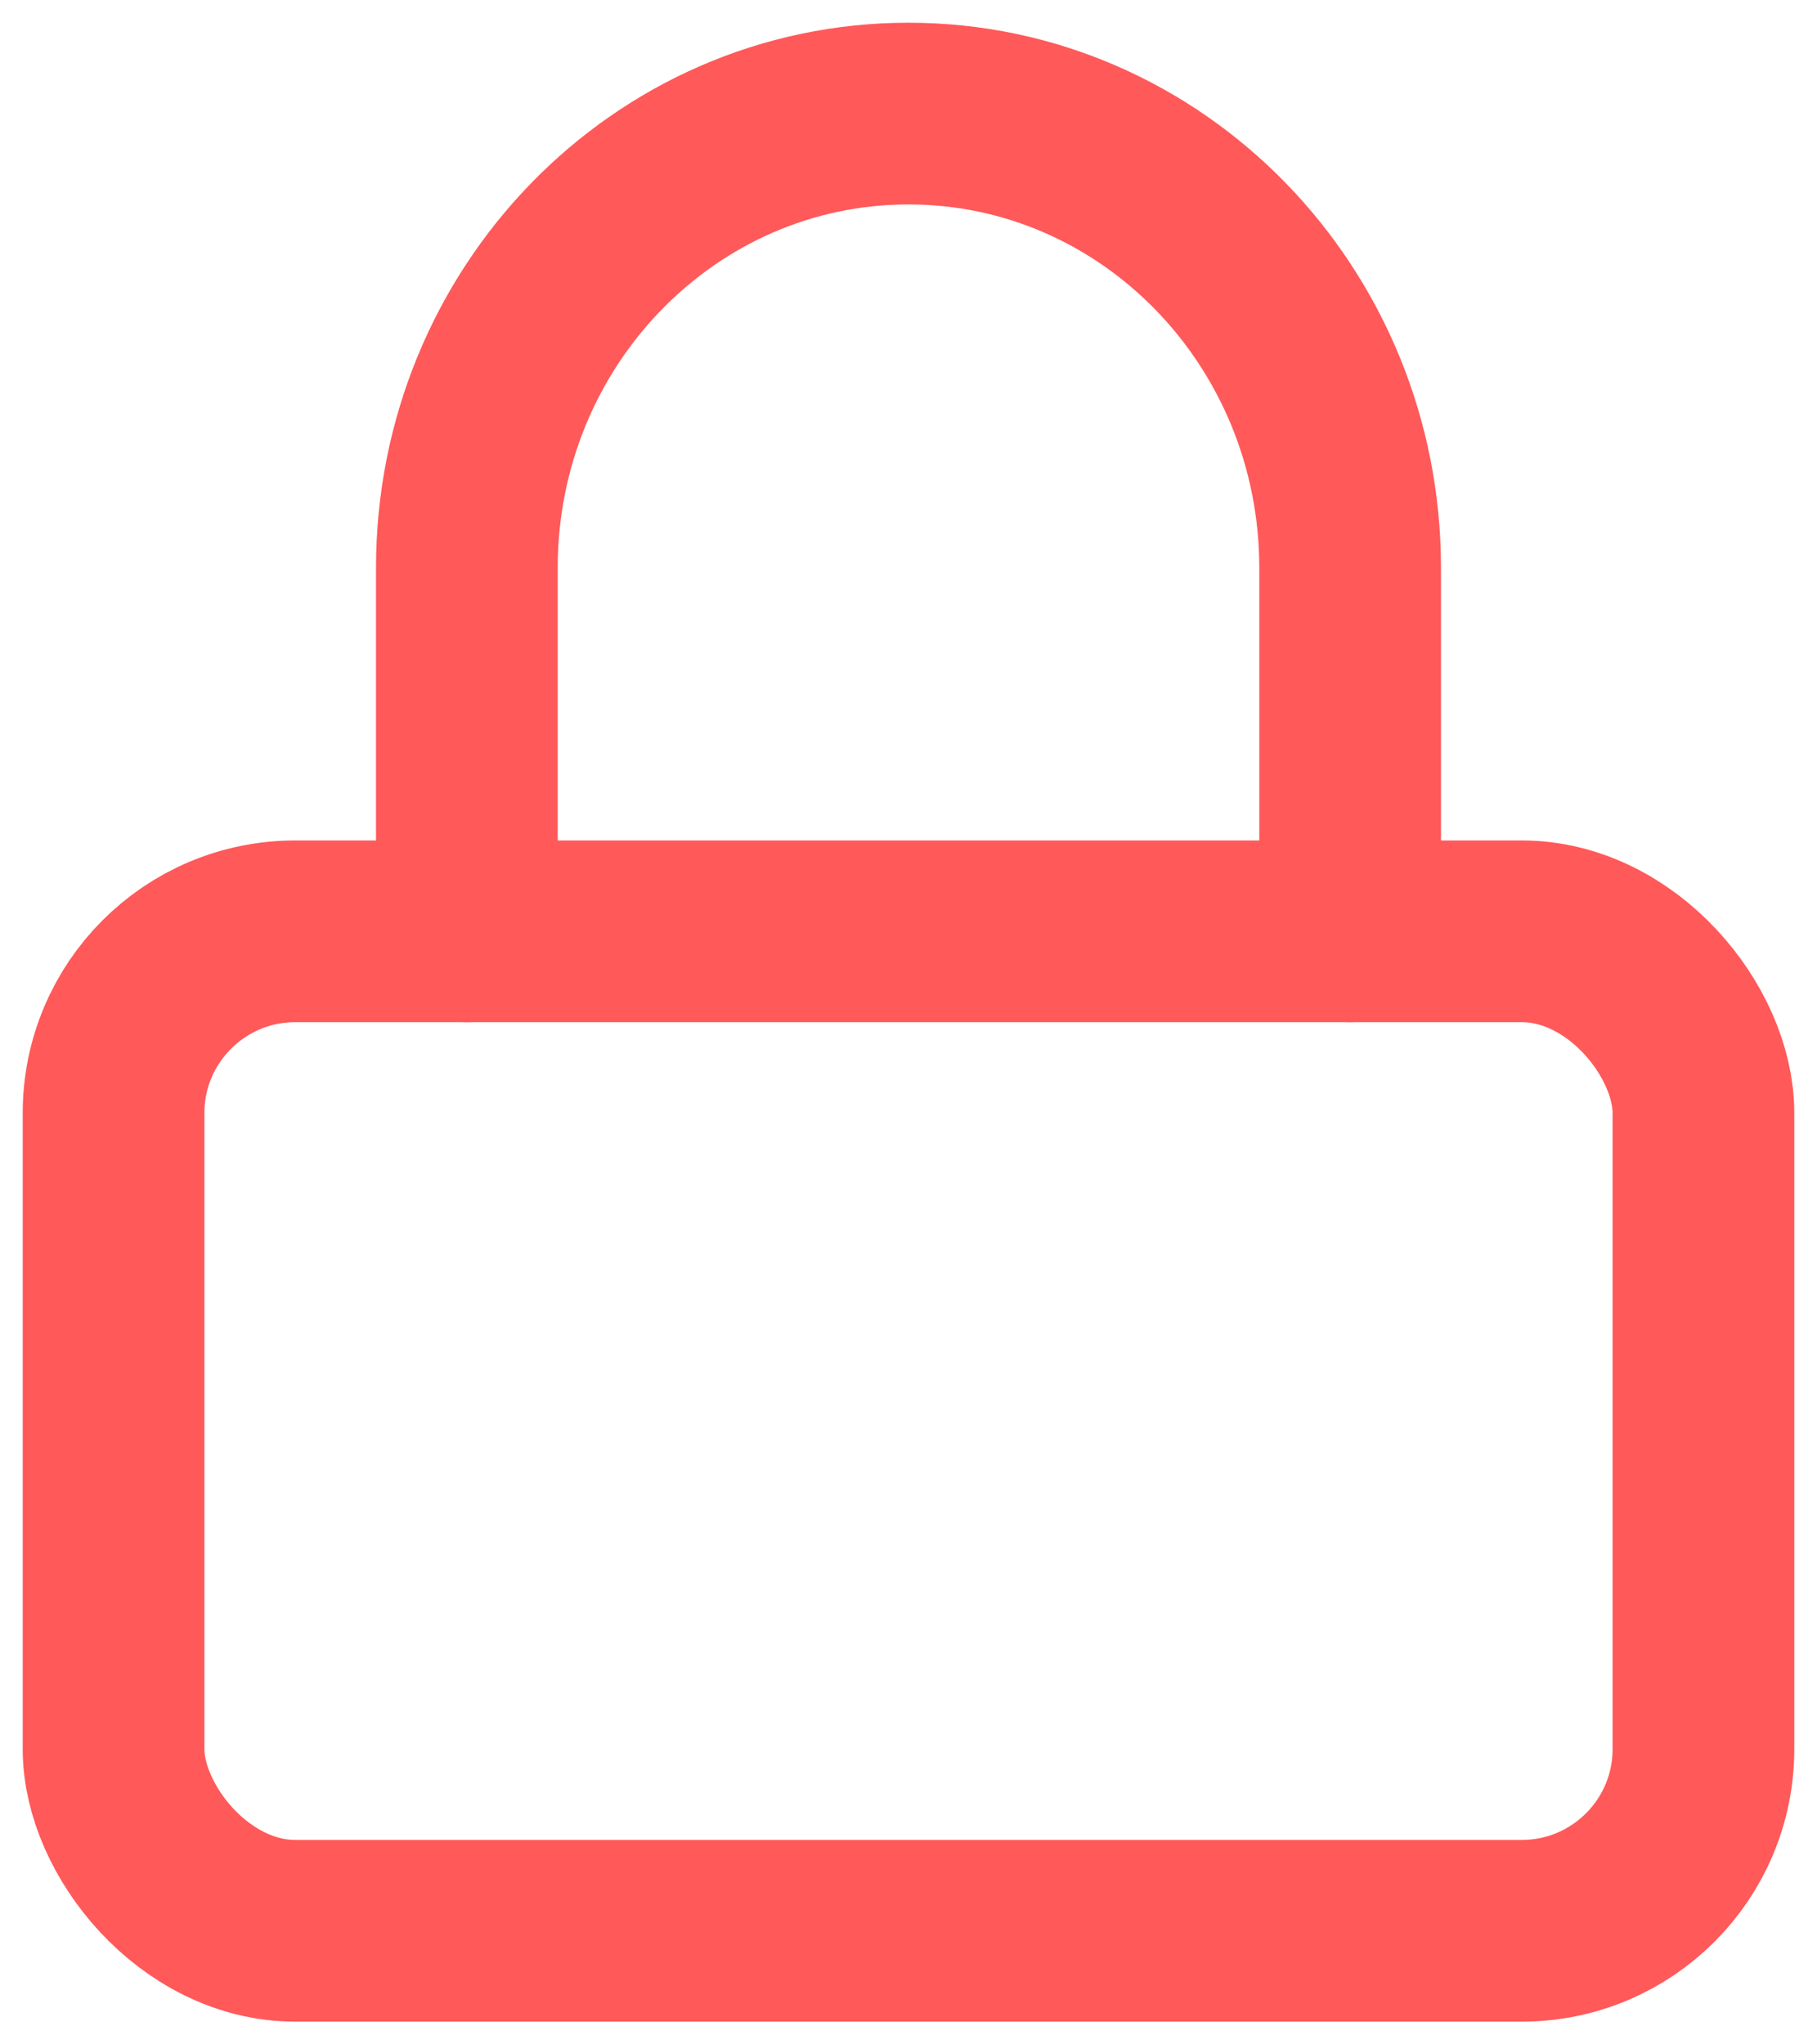 <svg xmlns="http://www.w3.org/2000/svg" width="16" height="18">
                            <g fill="none" fill-rule="evenodd" stroke="#ff595a" stroke-linecap="round" stroke-linejoin="round" stroke-width="1.6" transform="translate(1 1)">
                                <rect width="14" height="8.8" y="7.2" rx="1.6"></rect>
                                <path d="M3.111 7.2V4c0-2.21 1.741-4 3.889-4 2.148 0 3.889 1.79 3.889 4v3.2"></path>
                            </g>
                        </svg>